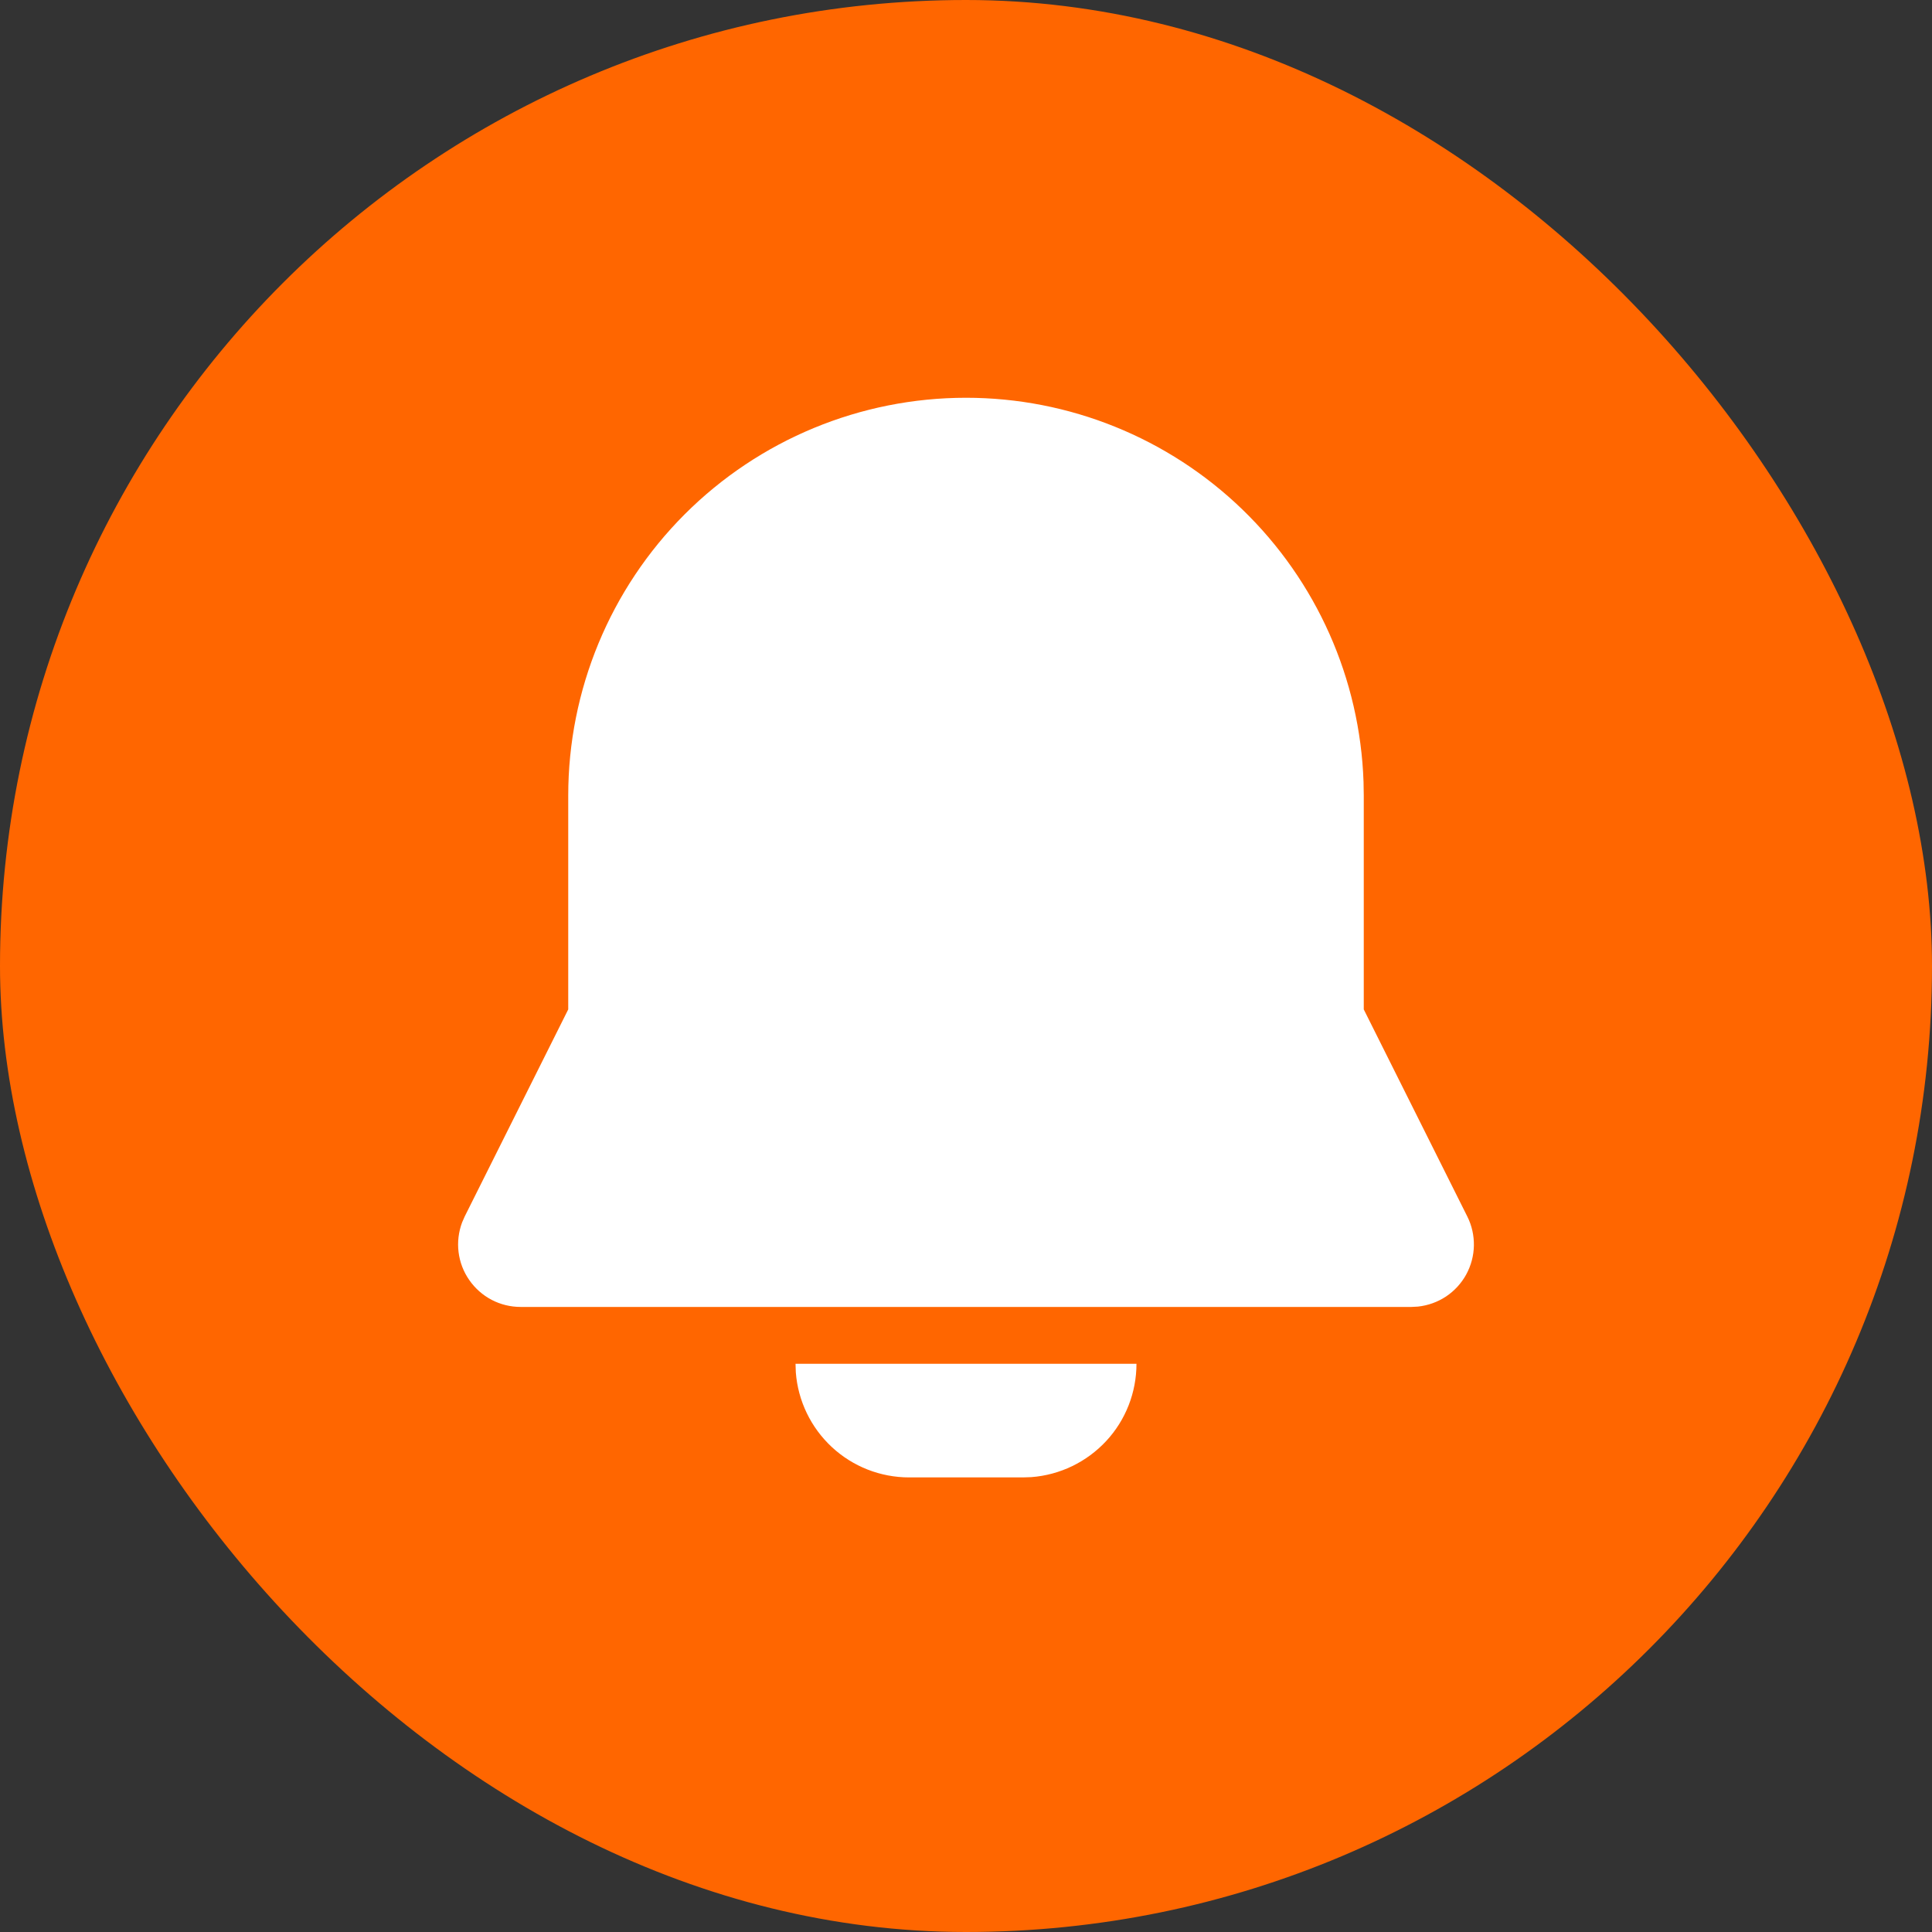 <svg width="34" height="34" viewBox="0 0 34 34" fill="none" xmlns="http://www.w3.org/2000/svg">
<rect x="0" y="0" width="34" height="34" fill="#333333" stroke="none"/>
<rect width="34" height="34" rx="17" fill="#FF6600"/>
<path d="M20 24C20 24.505 19.81 24.991 19.467 25.36C19.123 25.73 18.653 25.957 18.15 25.995L18 26H16C15.495 26 15.009 25.81 14.639 25.466C14.27 25.123 14.043 24.653 14.005 24.15L14 24H20ZM17 7C18.815 7 20.559 7.705 21.864 8.966C23.169 10.227 23.934 11.946 23.996 13.76L24 14V17.764L25.822 21.408C25.902 21.567 25.941 21.743 25.938 21.921C25.935 22.098 25.888 22.273 25.803 22.429C25.718 22.584 25.596 22.717 25.448 22.816C25.3 22.914 25.13 22.975 24.953 22.994L24.838 23H9.162C8.984 23 8.809 22.957 8.652 22.875C8.494 22.792 8.359 22.672 8.258 22.526C8.156 22.38 8.092 22.212 8.07 22.035C8.048 21.859 8.07 21.68 8.132 21.513L8.178 21.408L10 17.764V14C10 12.143 10.738 10.363 12.05 9.05C13.363 7.737 15.144 7 17 7Z" fill="white"/>
</svg>
